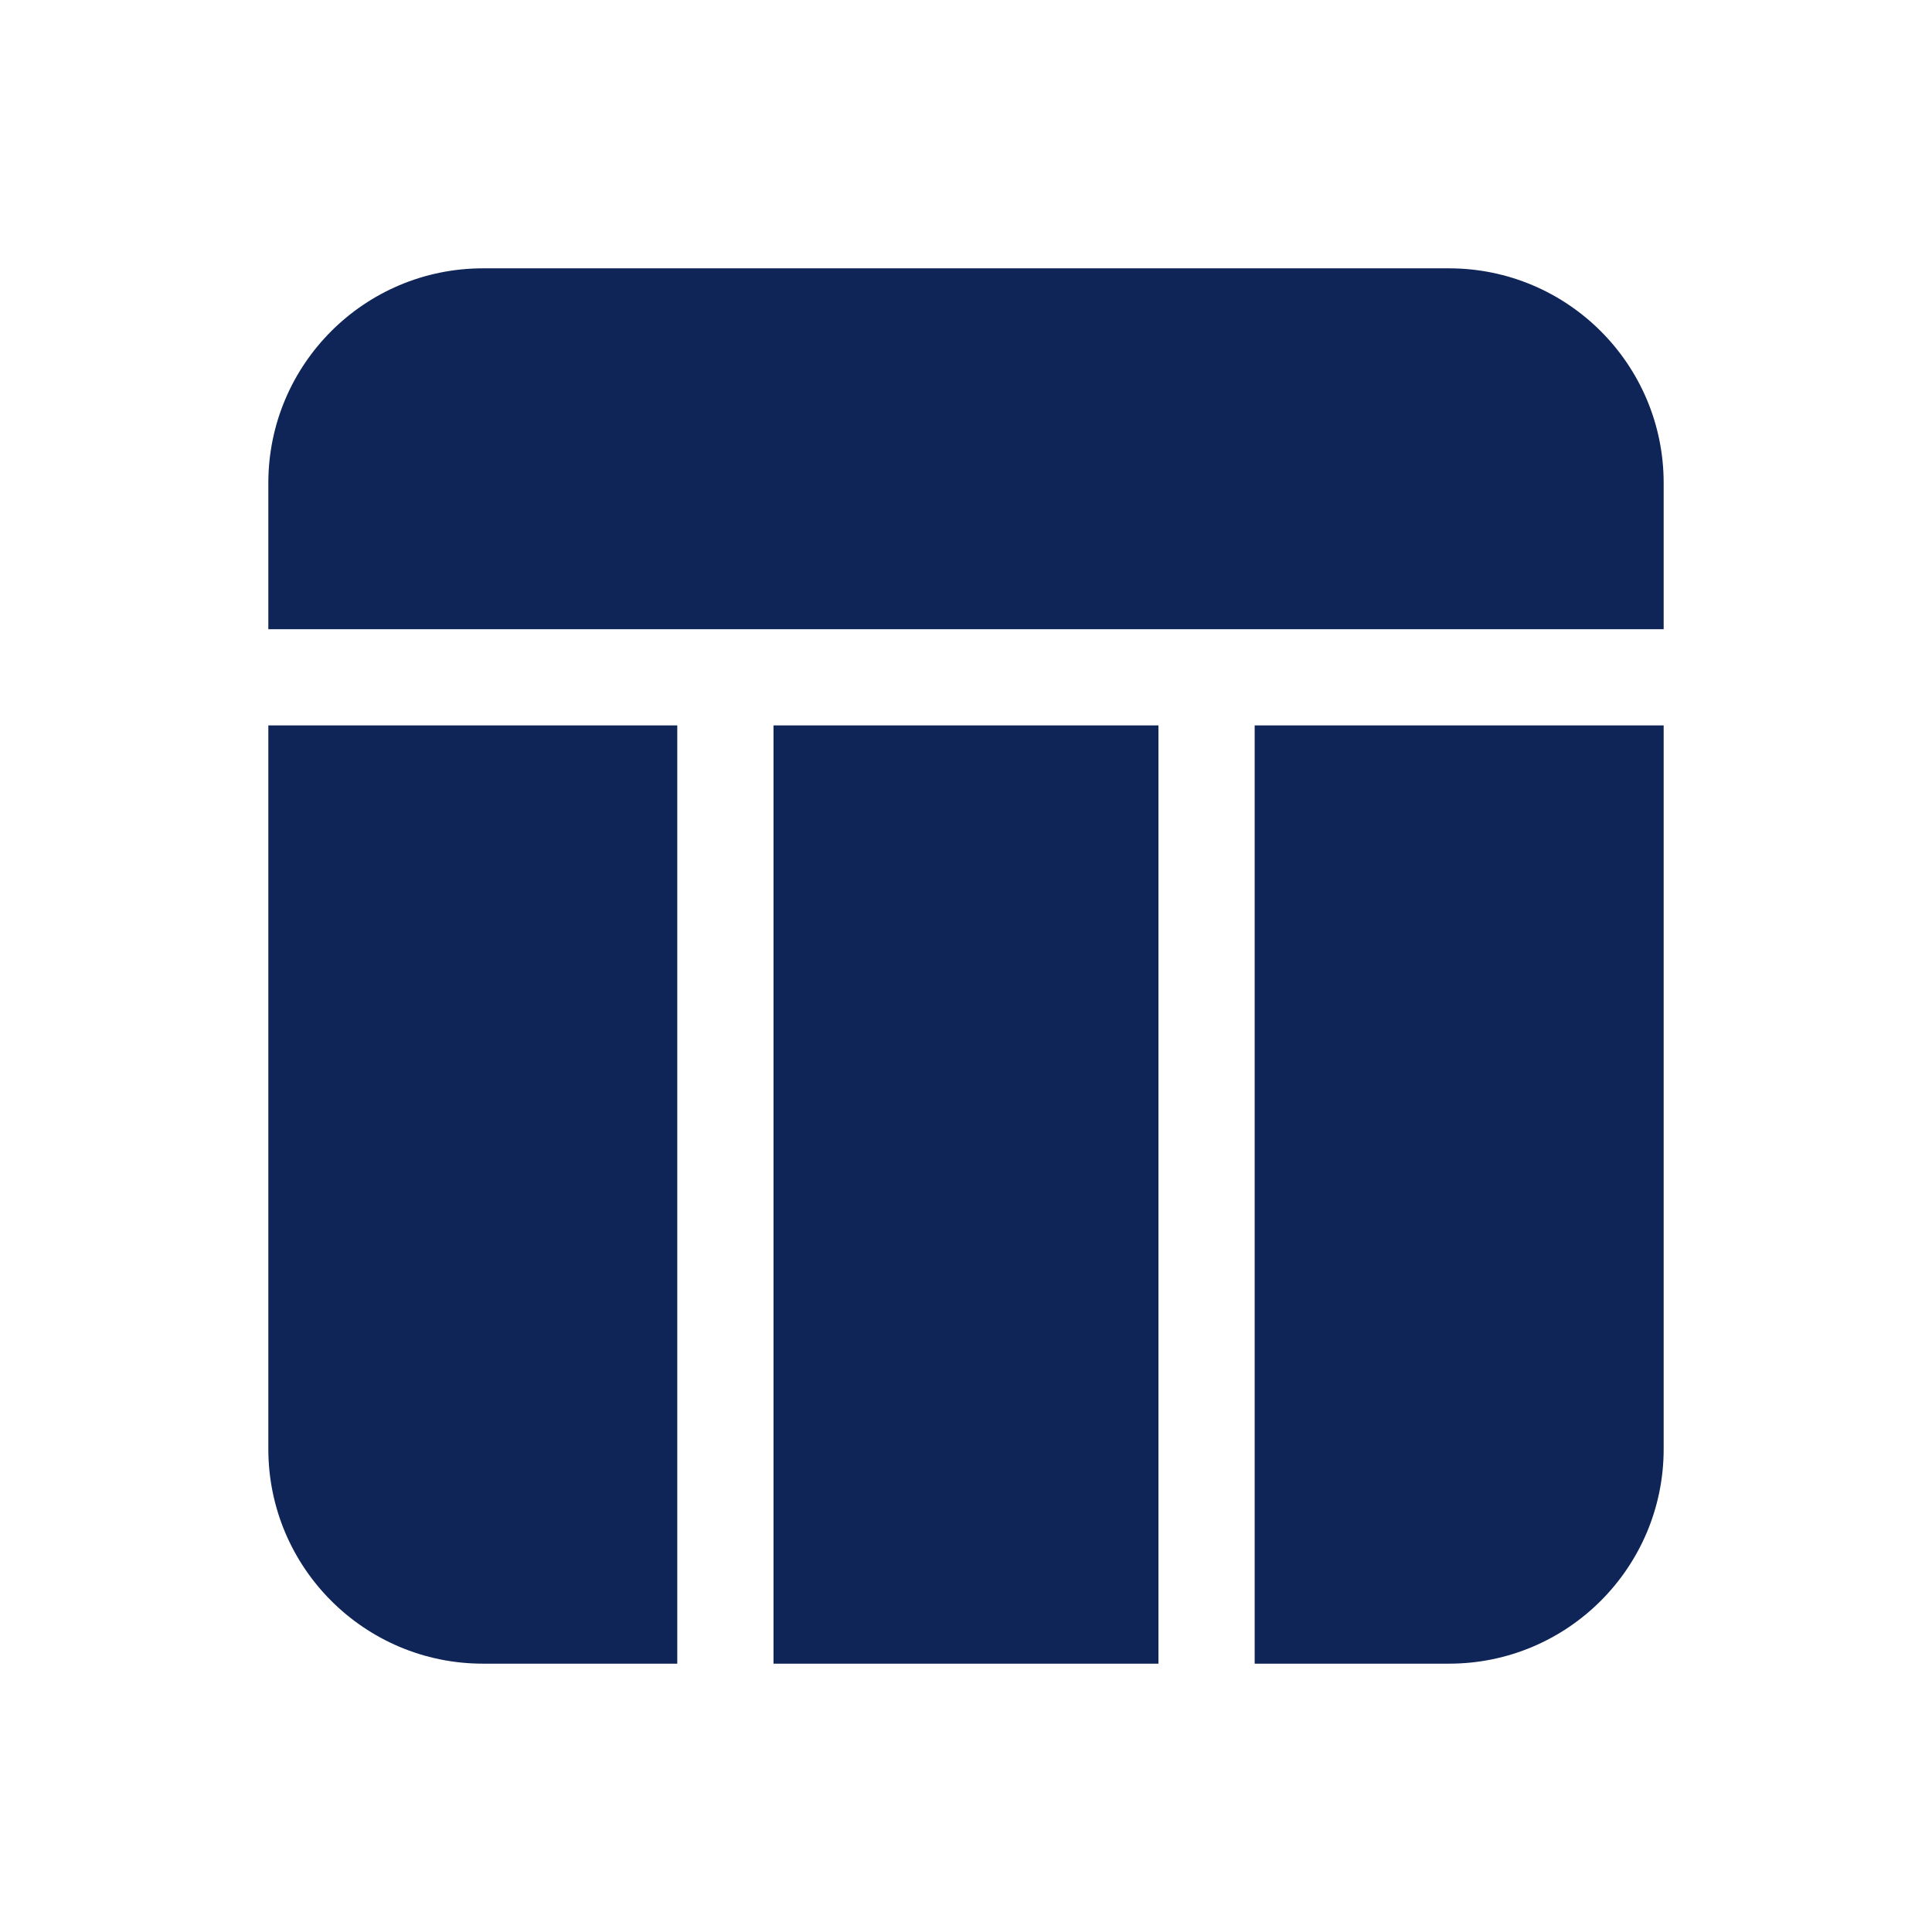<?xml version="1.0" encoding="UTF-8"?>
<svg width="36px" height="36px" viewBox="0 0 36 36" version="1.1" xmlns="http://www.w3.org/2000/svg" xmlns:xlink="http://www.w3.org/1999/xlink">
    <title>EFDF5600-2F63-4DF6-9667-CFD9EC48F258@1.5x</title>
    <g id="Page-1" stroke="none" stroke-width="1" fill="none" fill-rule="evenodd">
        <g id="Style-Guide" transform="translate(-297, -428)" fill="#0F2558">
            <g id="Icons/Story/Meshek-Copy-6" transform="translate(297, 428)">
                <path d="M31,13.517 L31,27 C31,29.209 29.209,31 27,31 L23.379,31 L23.379,13.517 L31,13.517 Z M21.586,13.517 L21.586,31 L14.413,31 L14.413,13.517 L21.586,13.517 Z M12.62,13.517 L12.62,31 L9,31 C6.791,31 5,29.209 5,27 L5,13.517 L12.62,13.517 Z M27,5 C29.209,5 31,6.791 31,9 L31,11.724 L5,11.724 L5,9 C5,6.791 6.791,5 9,5 L27,5 Z" id="Combined-Shape"></path>
            </g>
        </g>
    </g>
</svg>